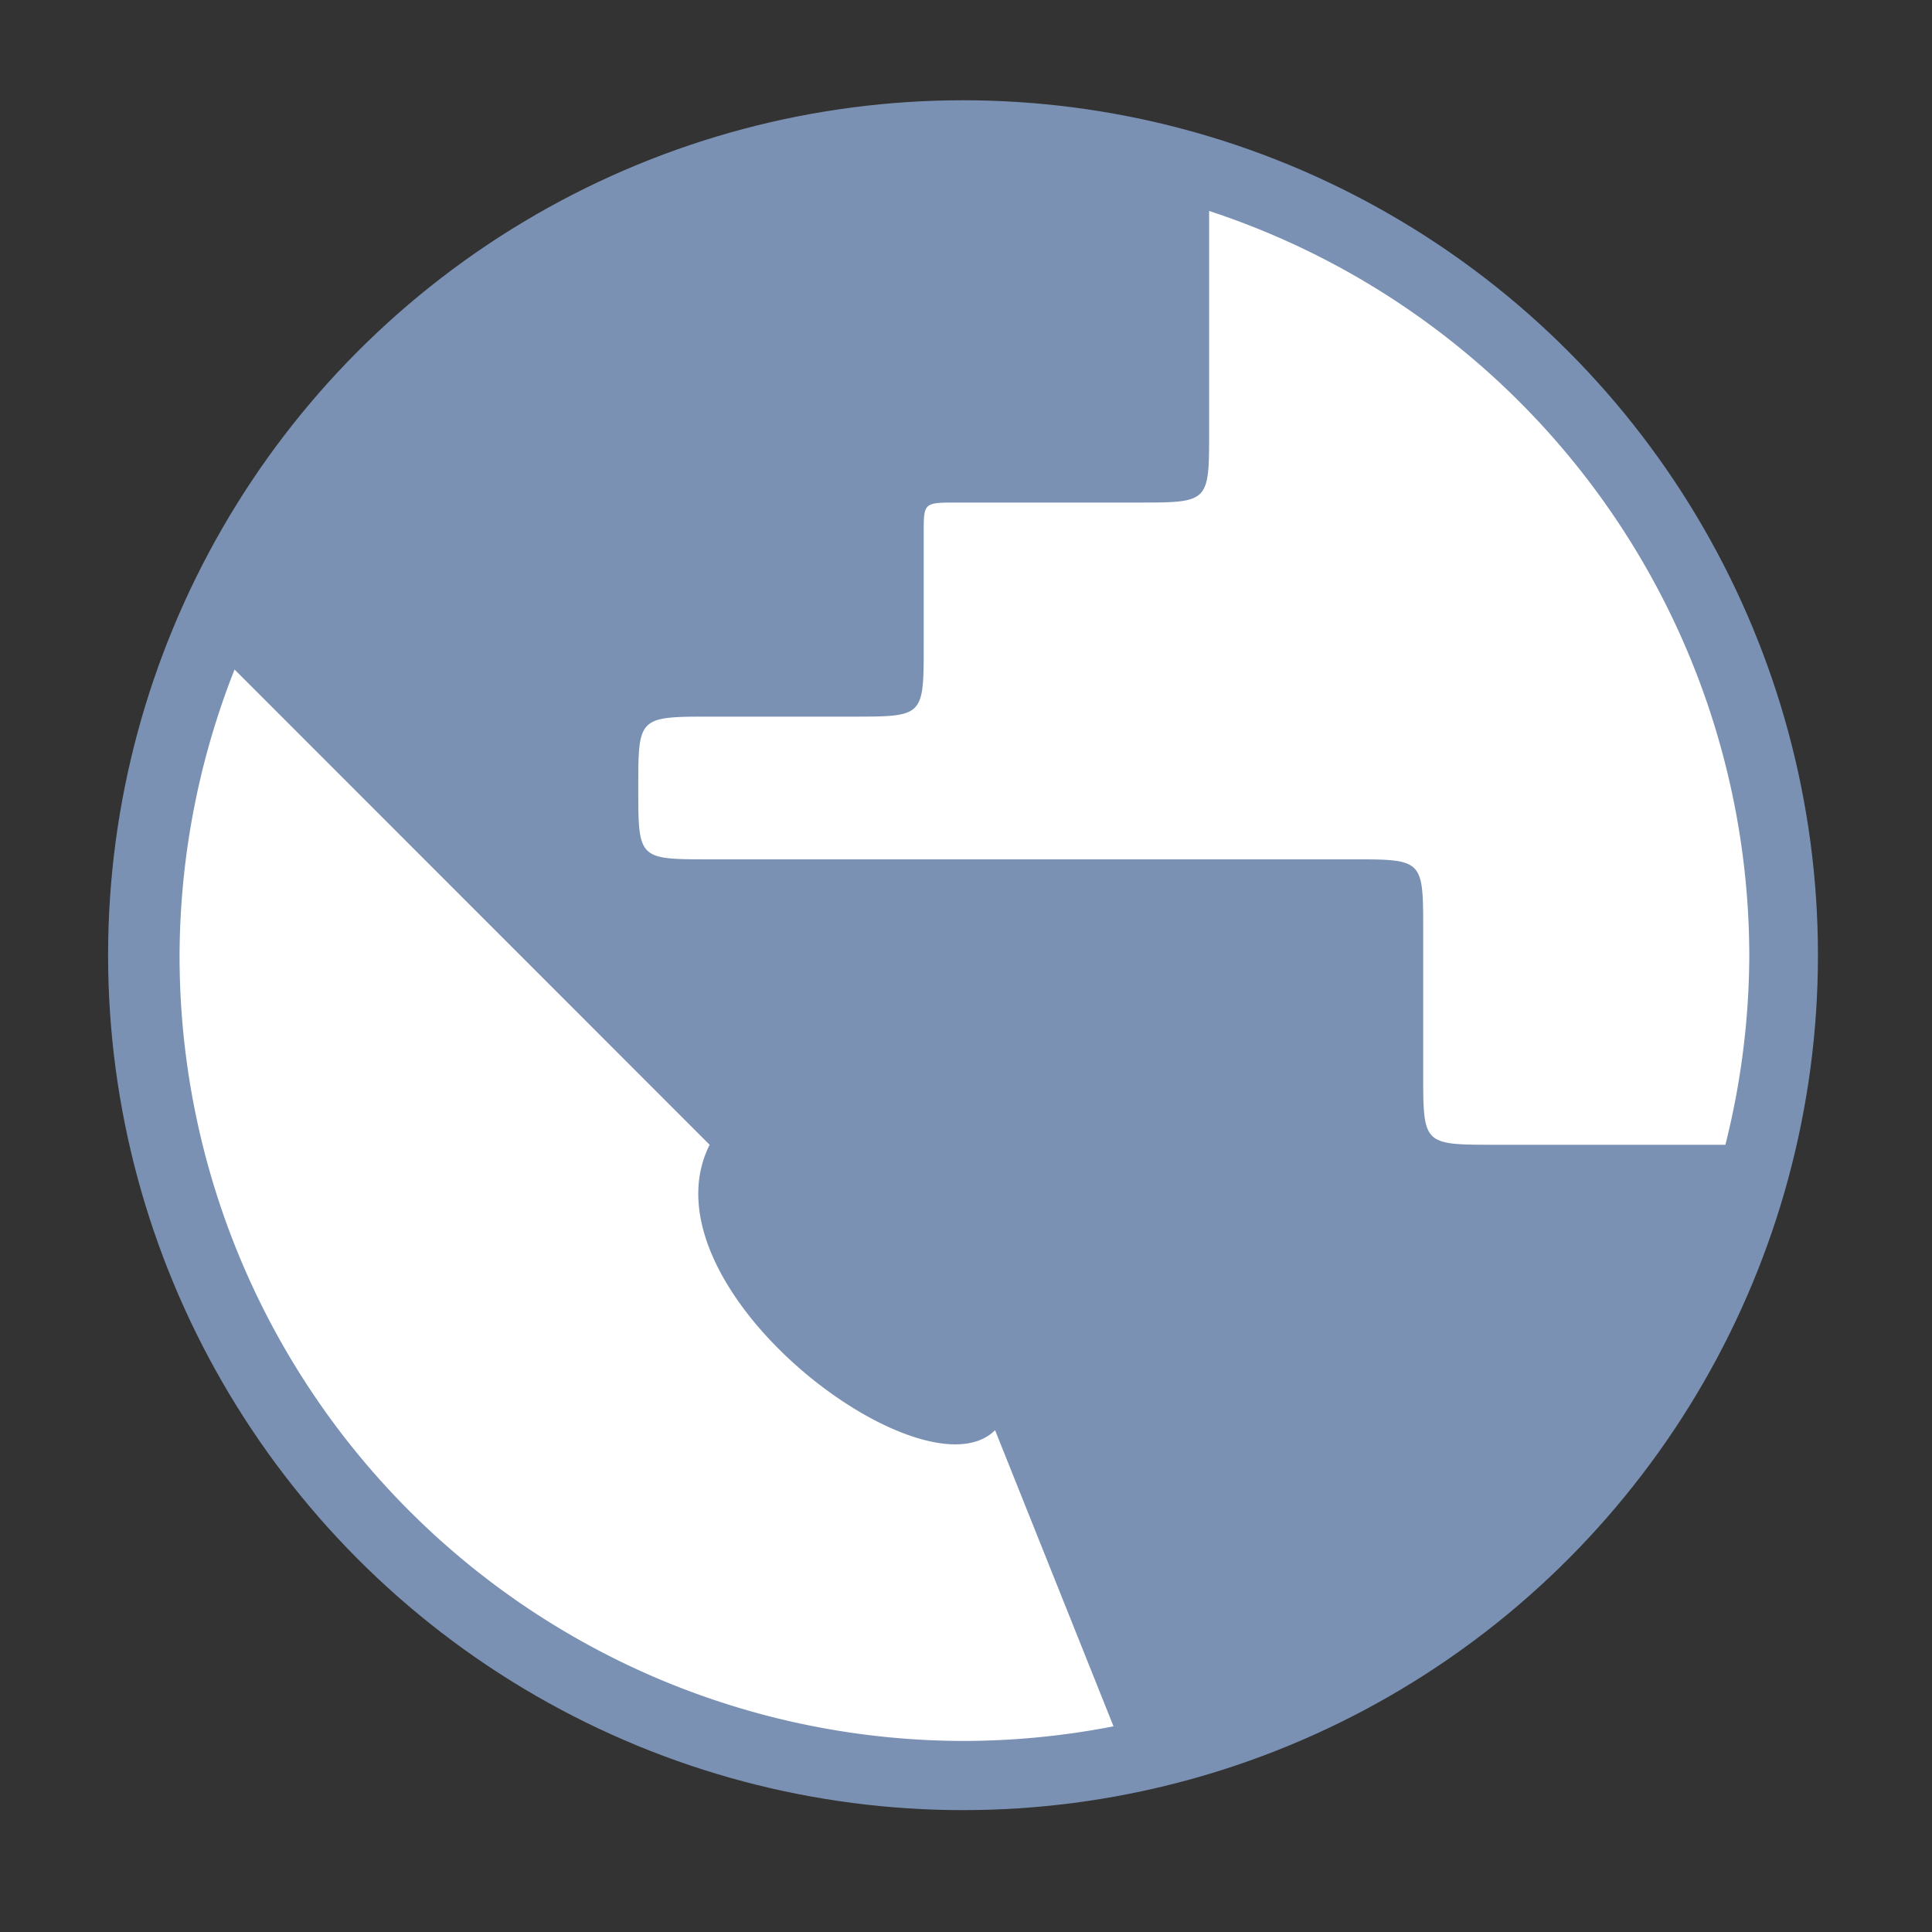 <?xml version="1.0" encoding="UTF-8" standalone="no"?>
<svg xmlns:dc="http://purl.org/dc/elements/1.1/" xmlns:cc="http://creativecommons.org/ns#" xmlns:rdf="http://www.w3.org/1999/02/22-rdf-syntax-ns#" xmlns:svg="http://www.w3.org/2000/svg" xmlns="http://www.w3.org/2000/svg" xmlns:sodipodi="http://sodipodi.sourceforge.net/DTD/sodipodi-0.dtd" xmlns:inkscape="http://www.inkscape.org/namespaces/inkscape" inkscape:version="1.0beta2 (2b71d25d45, 2019-12-03)" sodipodi:docname="network-workgroup.svg" id="svg71" viewBox="0 0 16.933 16.933" version="1.1" height="64" width="64">
  <rect x="0" y="0" width="16.933" height="16.933" fill="#333333" stroke="none"/>
  <sodipodi:namedview inkscape:current-layer="g6" inkscape:cy="32" inkscape:cx="32" inkscape:zoom="6.983" showgrid="false" id="namedview73" inkscape:window-height="480" inkscape:window-width="640" inkscape:pageshadow="2" inkscape:pageopacity="0" guidetolerance="10" gridtolerance="10" objecttolerance="10" borderopacity="1" inkscape:document-rotation="0" bordercolor="#666666" pagecolor="#ffffff" />
  <defs id="defs21">
    <filter color-interpolation-filters="sRGB" height="2.62" width="2.62" y="-.81" x="-.81" id="b">
      <feGaussianBlur id="feGaussianBlur4" stdDeviation="2.7" />
    </filter>
    <filter color-interpolation-filters="sRGB" height="2.62" width="2.62" y="-.81" x="-.81" id="c">
      <feGaussianBlur id="feGaussianBlur7" stdDeviation="2.7" />
    </filter>
    <filter color-interpolation-filters="sRGB" height="2.62" width="2.62" y="-.81" x="-.81" id="d">
      <feGaussianBlur id="feGaussianBlur10" stdDeviation="2.7" />
    </filter>
    <filter color-interpolation-filters="sRGB" height="2.62" width="2.62" y="-.81" x="-.81" id="e">
      <feGaussianBlur id="feGaussianBlur13" stdDeviation="2.7" />
    </filter>
    <linearGradient gradientUnits="userSpaceOnUse" gradientTransform="matrix(.53 0 0 .53 11.509 71.997)" y2="-100.78" y1="-137.82" x2="-6.147" x1="-6.147" id="linearGradient11422">
      <stop id="stop16" offset="0" stop-color="#32b4ff" />
      <stop id="stop18" offset="1" stop-color="#3287ff" />
    </linearGradient>
  </defs>
  <g id="g69" stroke-width=".265" fill="#5e4aa6">
    <circle id="circle55" r="0" cy="-343.65" cx="-305.05" />
    <circle id="circle57" fill-rule="evenodd" r="0" cy="-8.827" cx="-14.133" />
    <g id="g67" transform="translate(25.301 -15.267)">
      <circle id="circle59" r="0" cy="-329.95" cx="-306.7" />
      <circle id="circle61" fill-rule="evenodd" r="0" cy="4.877" cx="-15.783" />
      <circle id="circle63" r="0" cy="-348.86" cx="-285.93" />
      <circle id="circle65" fill-rule="evenodd" r="0" cy="-14.033" cx="4.986" />
    </g>
  </g>
  <g transform="matrix(0.118,0,0,0.118,0.591,-18.78)" id="g6">
    <circle cx="66.52" cy="230.1" fill="#7ab3ad" r="63.5" id="circle2" style="fill:#7a91b3" />
    <path inkscape:connector-curvature="0" d="M 320,50.27 V 112 C 320,132 320,132 300,132 H 249.3 C 240,132 240,132 240,140.6 V 172 C 240,192 240,192 220,192 H 180.6 C 160,192 160,192 160,212 160,232 160,232 180,232 H 360 C 380,232 380,232 380,252 V 292 C 380,312 380,312 400,312 H 464.7 A 220,220 0 0 0 471.4,259.1 220,220 0 0 0 320,50.27 Z M 46.84,178.8 A 220,220 0 0 0 31.43,259.1 220,220 0 0 0 251.4,479.1 220,220 0 0 0 293.2,475 L 260,392 C 240,412 160,352 180,312 Z" fill="#fff" transform="matrix(0.265,0,0,0.265,0,161.5)" id="path4" />
  </g>
</svg>
